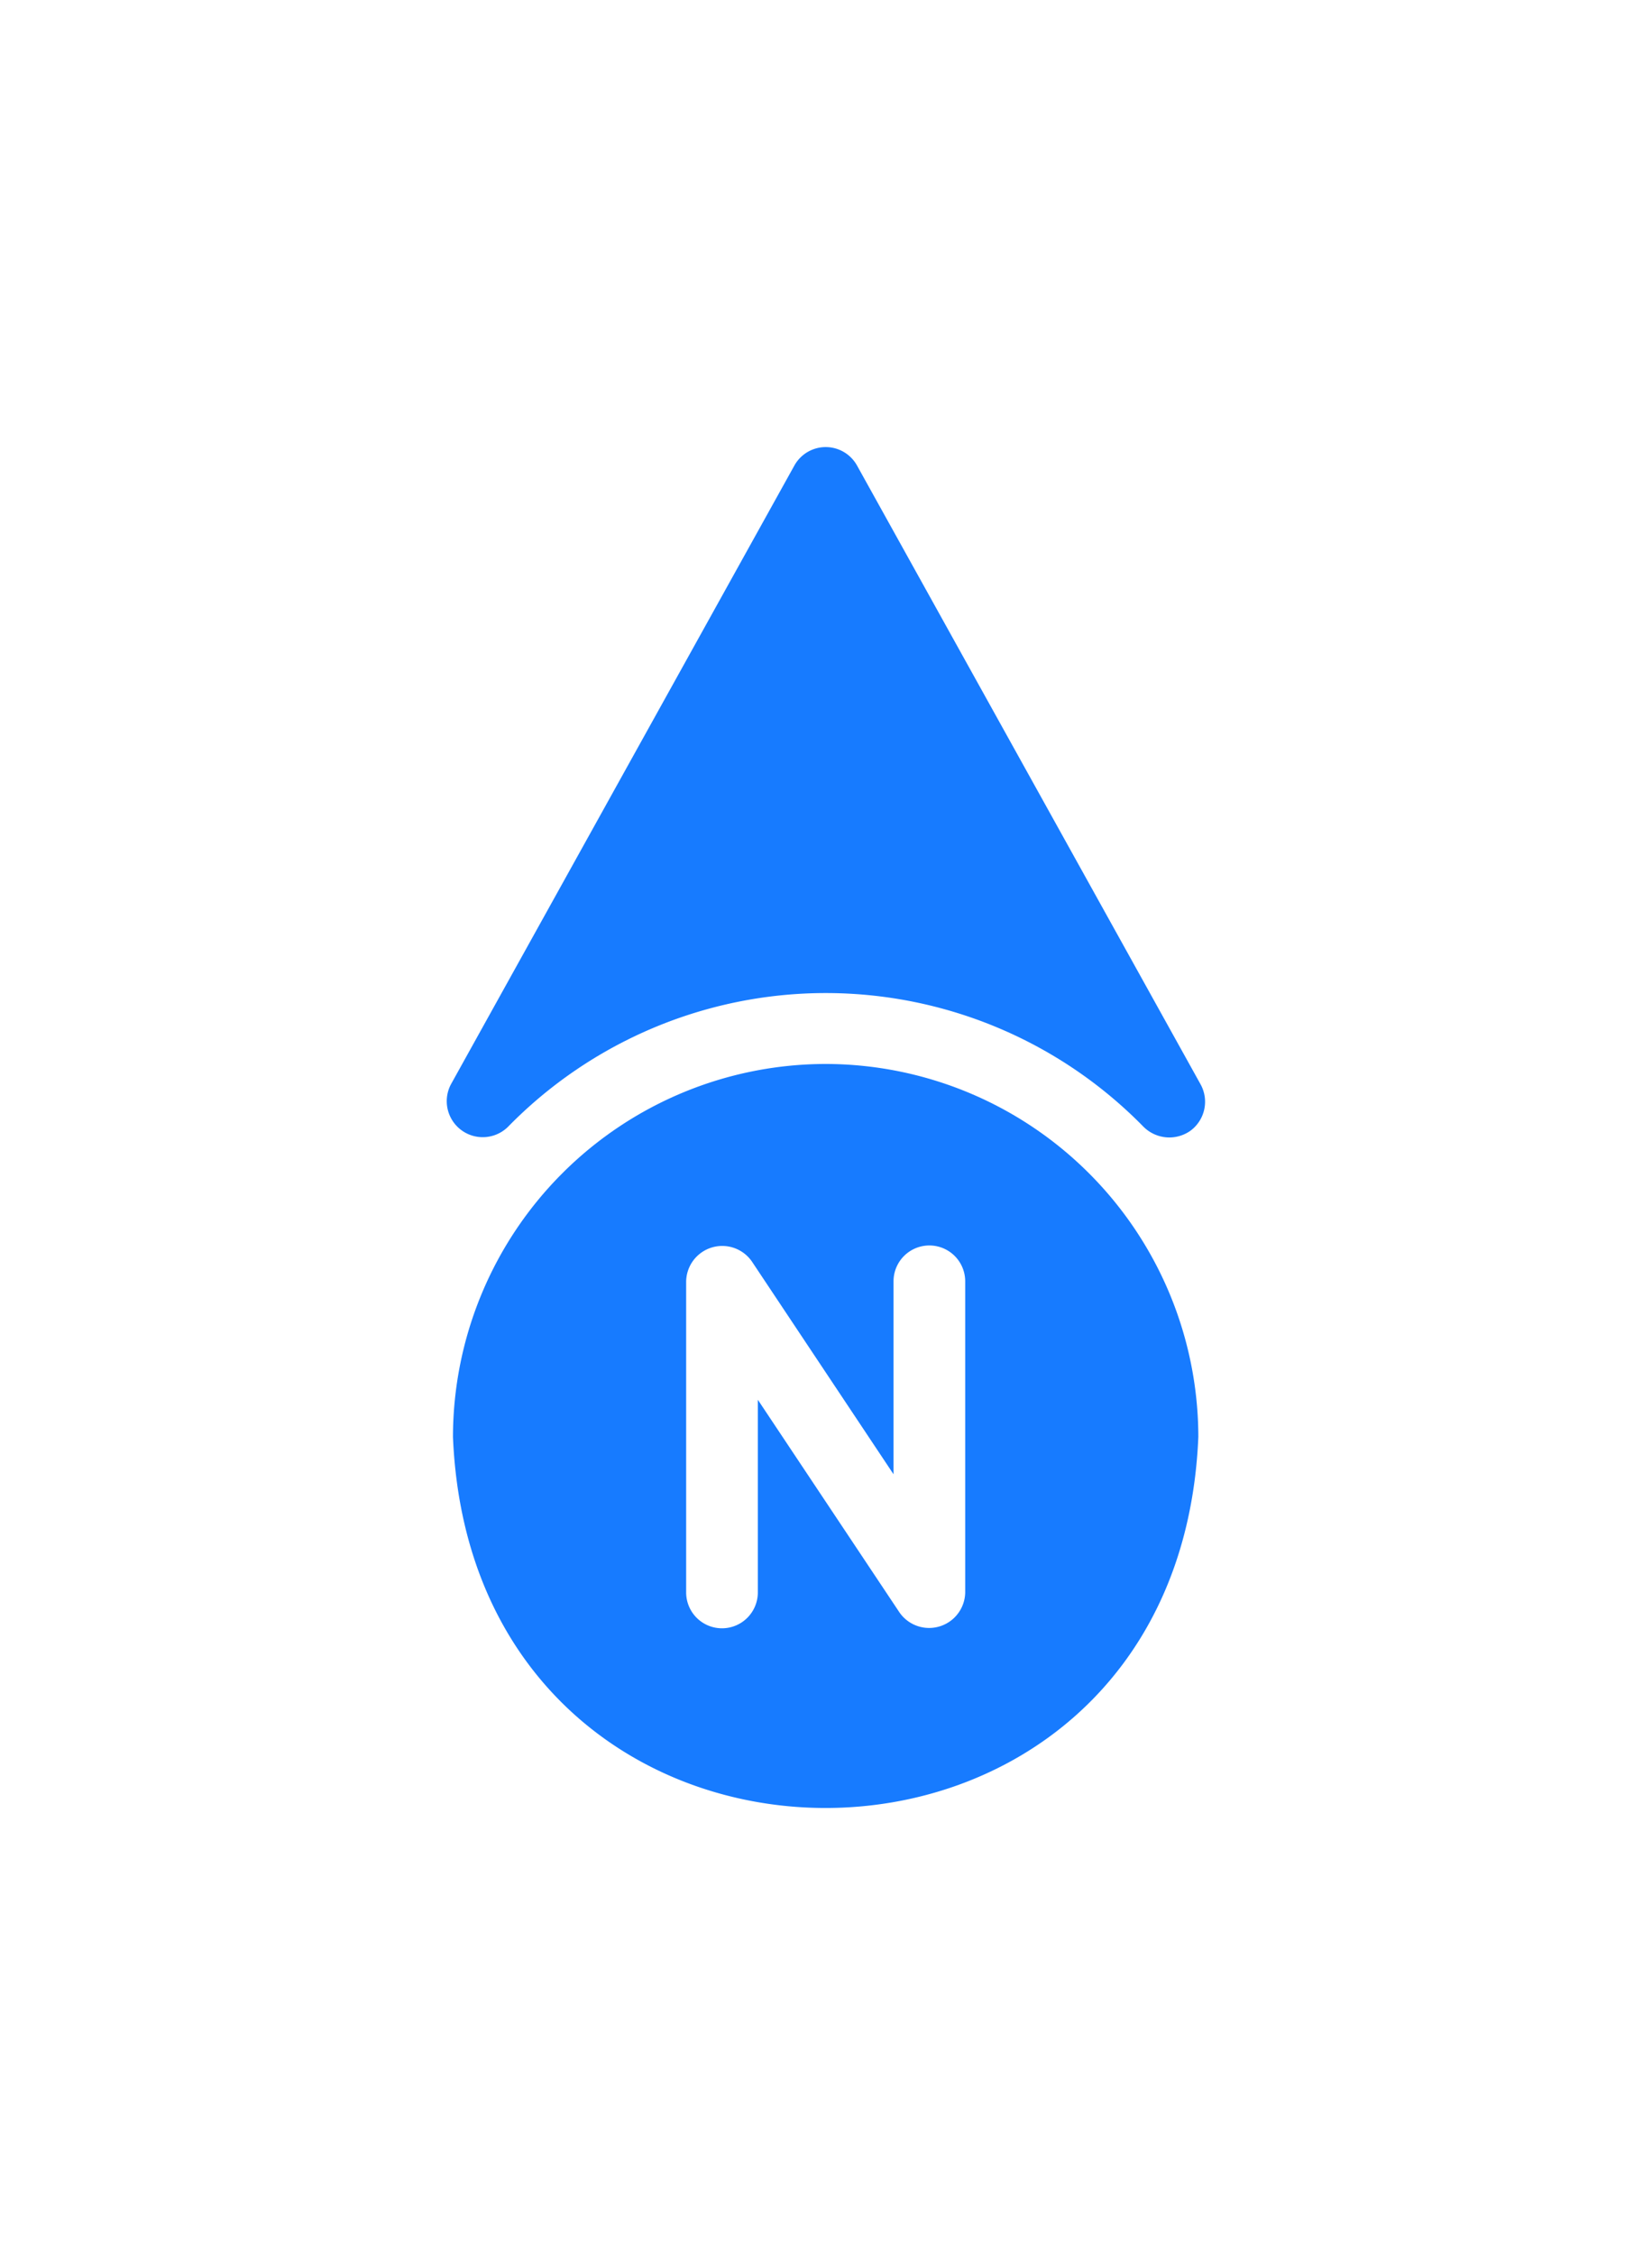 <svg xmlns="http://www.w3.org/2000/svg" xmlns:xlink="http://www.w3.org/1999/xlink" width="33.283" height="45.396" viewBox="0 0 33.283 45.396">
  <defs>
    <filter id="패스_82" x="0" y="0" width="33.283" height="31.9" filterUnits="userSpaceOnUse">
      <feOffset input="SourceAlpha"/>
      <feGaussianBlur stdDeviation="3" result="blur"/>
      <feFlood flood-color="#fff" flood-opacity="0.2"/>
      <feComposite operator="in" in2="blur"/>
      <feComposite in="SourceGraphic"/>
    </filter>
    <filter id="패스_83" x="0.13" y="12.418" width="33.017" height="32.978" filterUnits="userSpaceOnUse">
      <feOffset input="SourceAlpha"/>
      <feGaussianBlur stdDeviation="3" result="blur-2"/>
      <feFlood flood-color="#fff" flood-opacity="0.251"/>
      <feComposite operator="in" in2="blur-2"/>
      <feComposite in="SourceGraphic"/>
    </filter>
  </defs>
  <g id="그룹_129" data-name="그룹 129" transform="translate(9 9)">
    <circle id="타원_14" data-name="타원 14" cx="5.698" cy="5.698" r="5.698" transform="translate(3.368 14.734)" fill="#fff"/>
    <g id="north_1_" data-name="north (1)">
      <g transform="matrix(1, 0, 0, 1, -9, -9)" filter="url(#패스_82)">
        <path id="패스_82-2" data-name="패스 82" d="M31.13,17.3a.737.737,0,0,1-.953-.077,8.957,8.957,0,0,0-12.8,0,.725.725,0,0,1-1.15-.857L23.145,3.911a.722.722,0,0,1,1.261,0l6.921,12.457a.725.725,0,0,1-.2.934Z" transform="translate(-7.14 5.46)" fill="#177bff"/>
      </g>
      <g transform="matrix(1, 0, 0, 1, -9, -9)" filter="url(#패스_83)">
        <path id="패스_83-2" data-name="패스 83" d="M23.915,29.34a7.518,7.518,0,0,0-7.509,7.509c.414,9.961,14.6,9.958,15.017,0a7.518,7.518,0,0,0-7.509-7.509Zm2.811,10.642a.727.727,0,0,1-1.324.4L22.548,36.1v3.879a.722.722,0,1,1-1.444,0V33.716a.727.727,0,0,1,1.324-.4L25.282,37.6V33.716a.722.722,0,1,1,1.444,0Z" transform="translate(-7.28 -7.92)" fill="#177bff"/>
      </g>
    </g>
  </g>
</svg>
